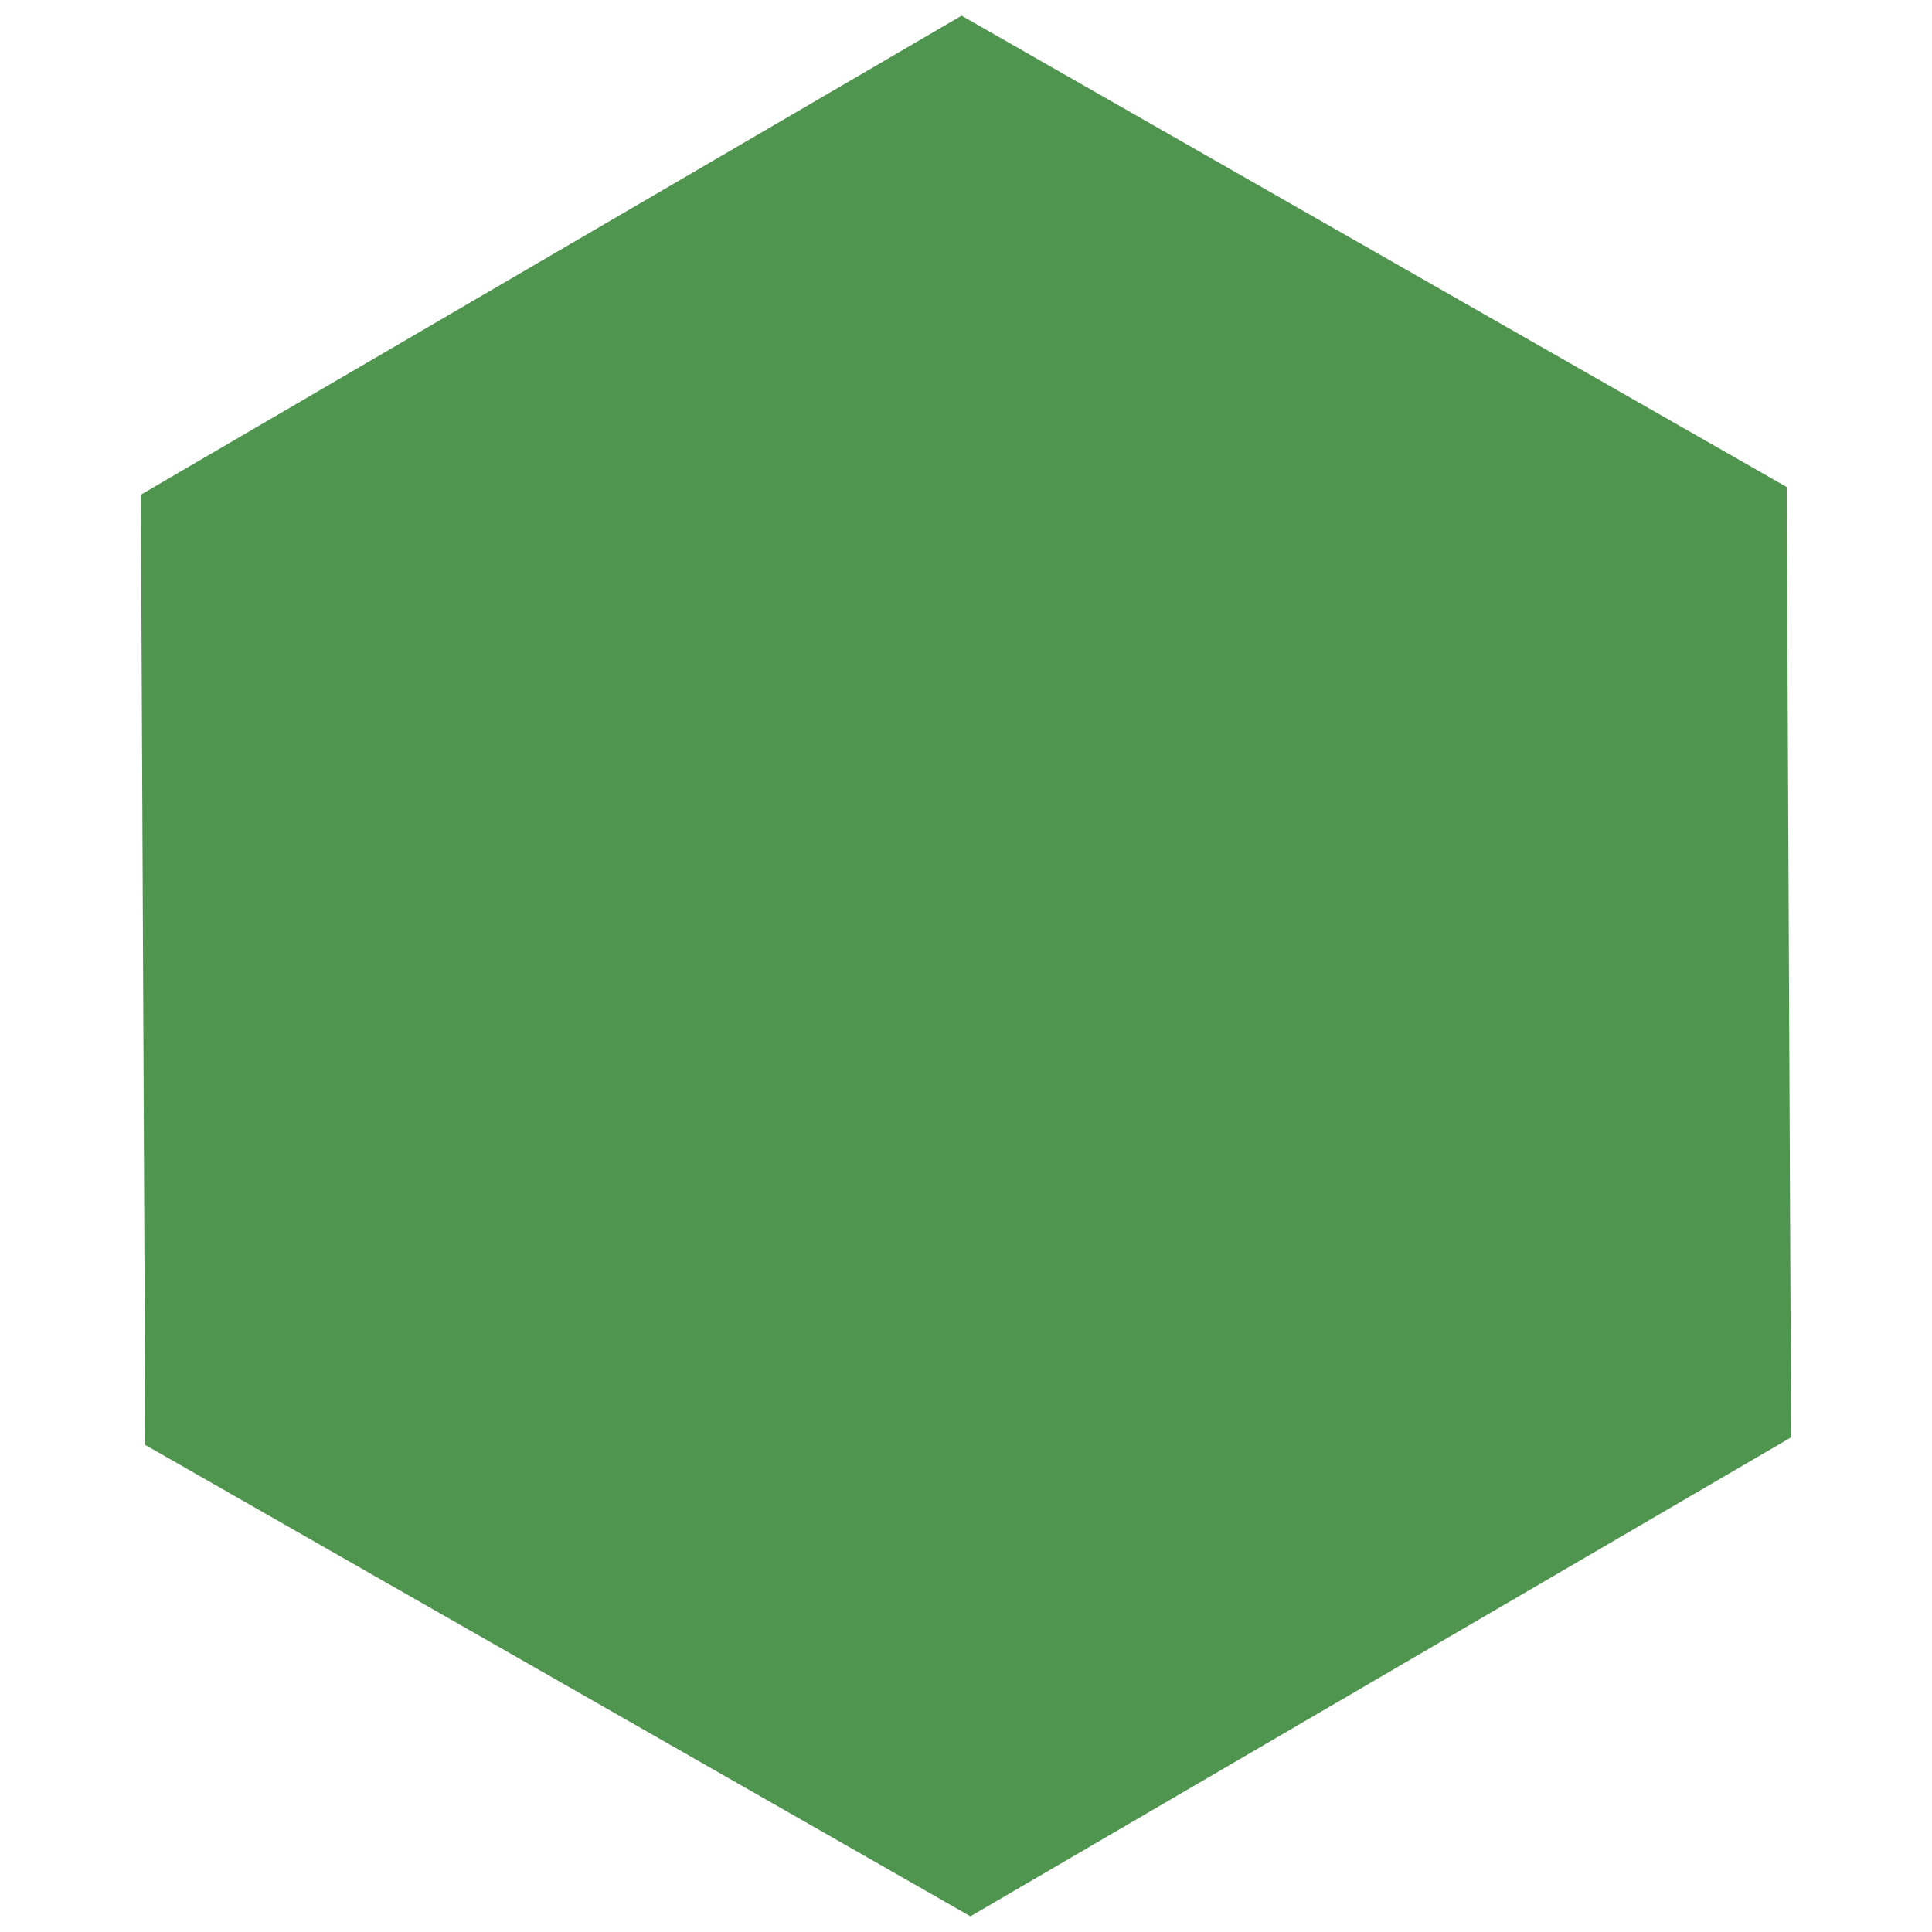 <svg xmlns="http://www.w3.org/2000/svg" viewBox="0 0 48 48">
  <g>
    <path xmlns="http://www.w3.org/2000/svg" fill="#4f944f" d="M44.39,12.1,23.89.39,3.5,12.29,3.61,35.9l20.5,11.71L44.5,35.71Z"/>
  </g>
</svg>
